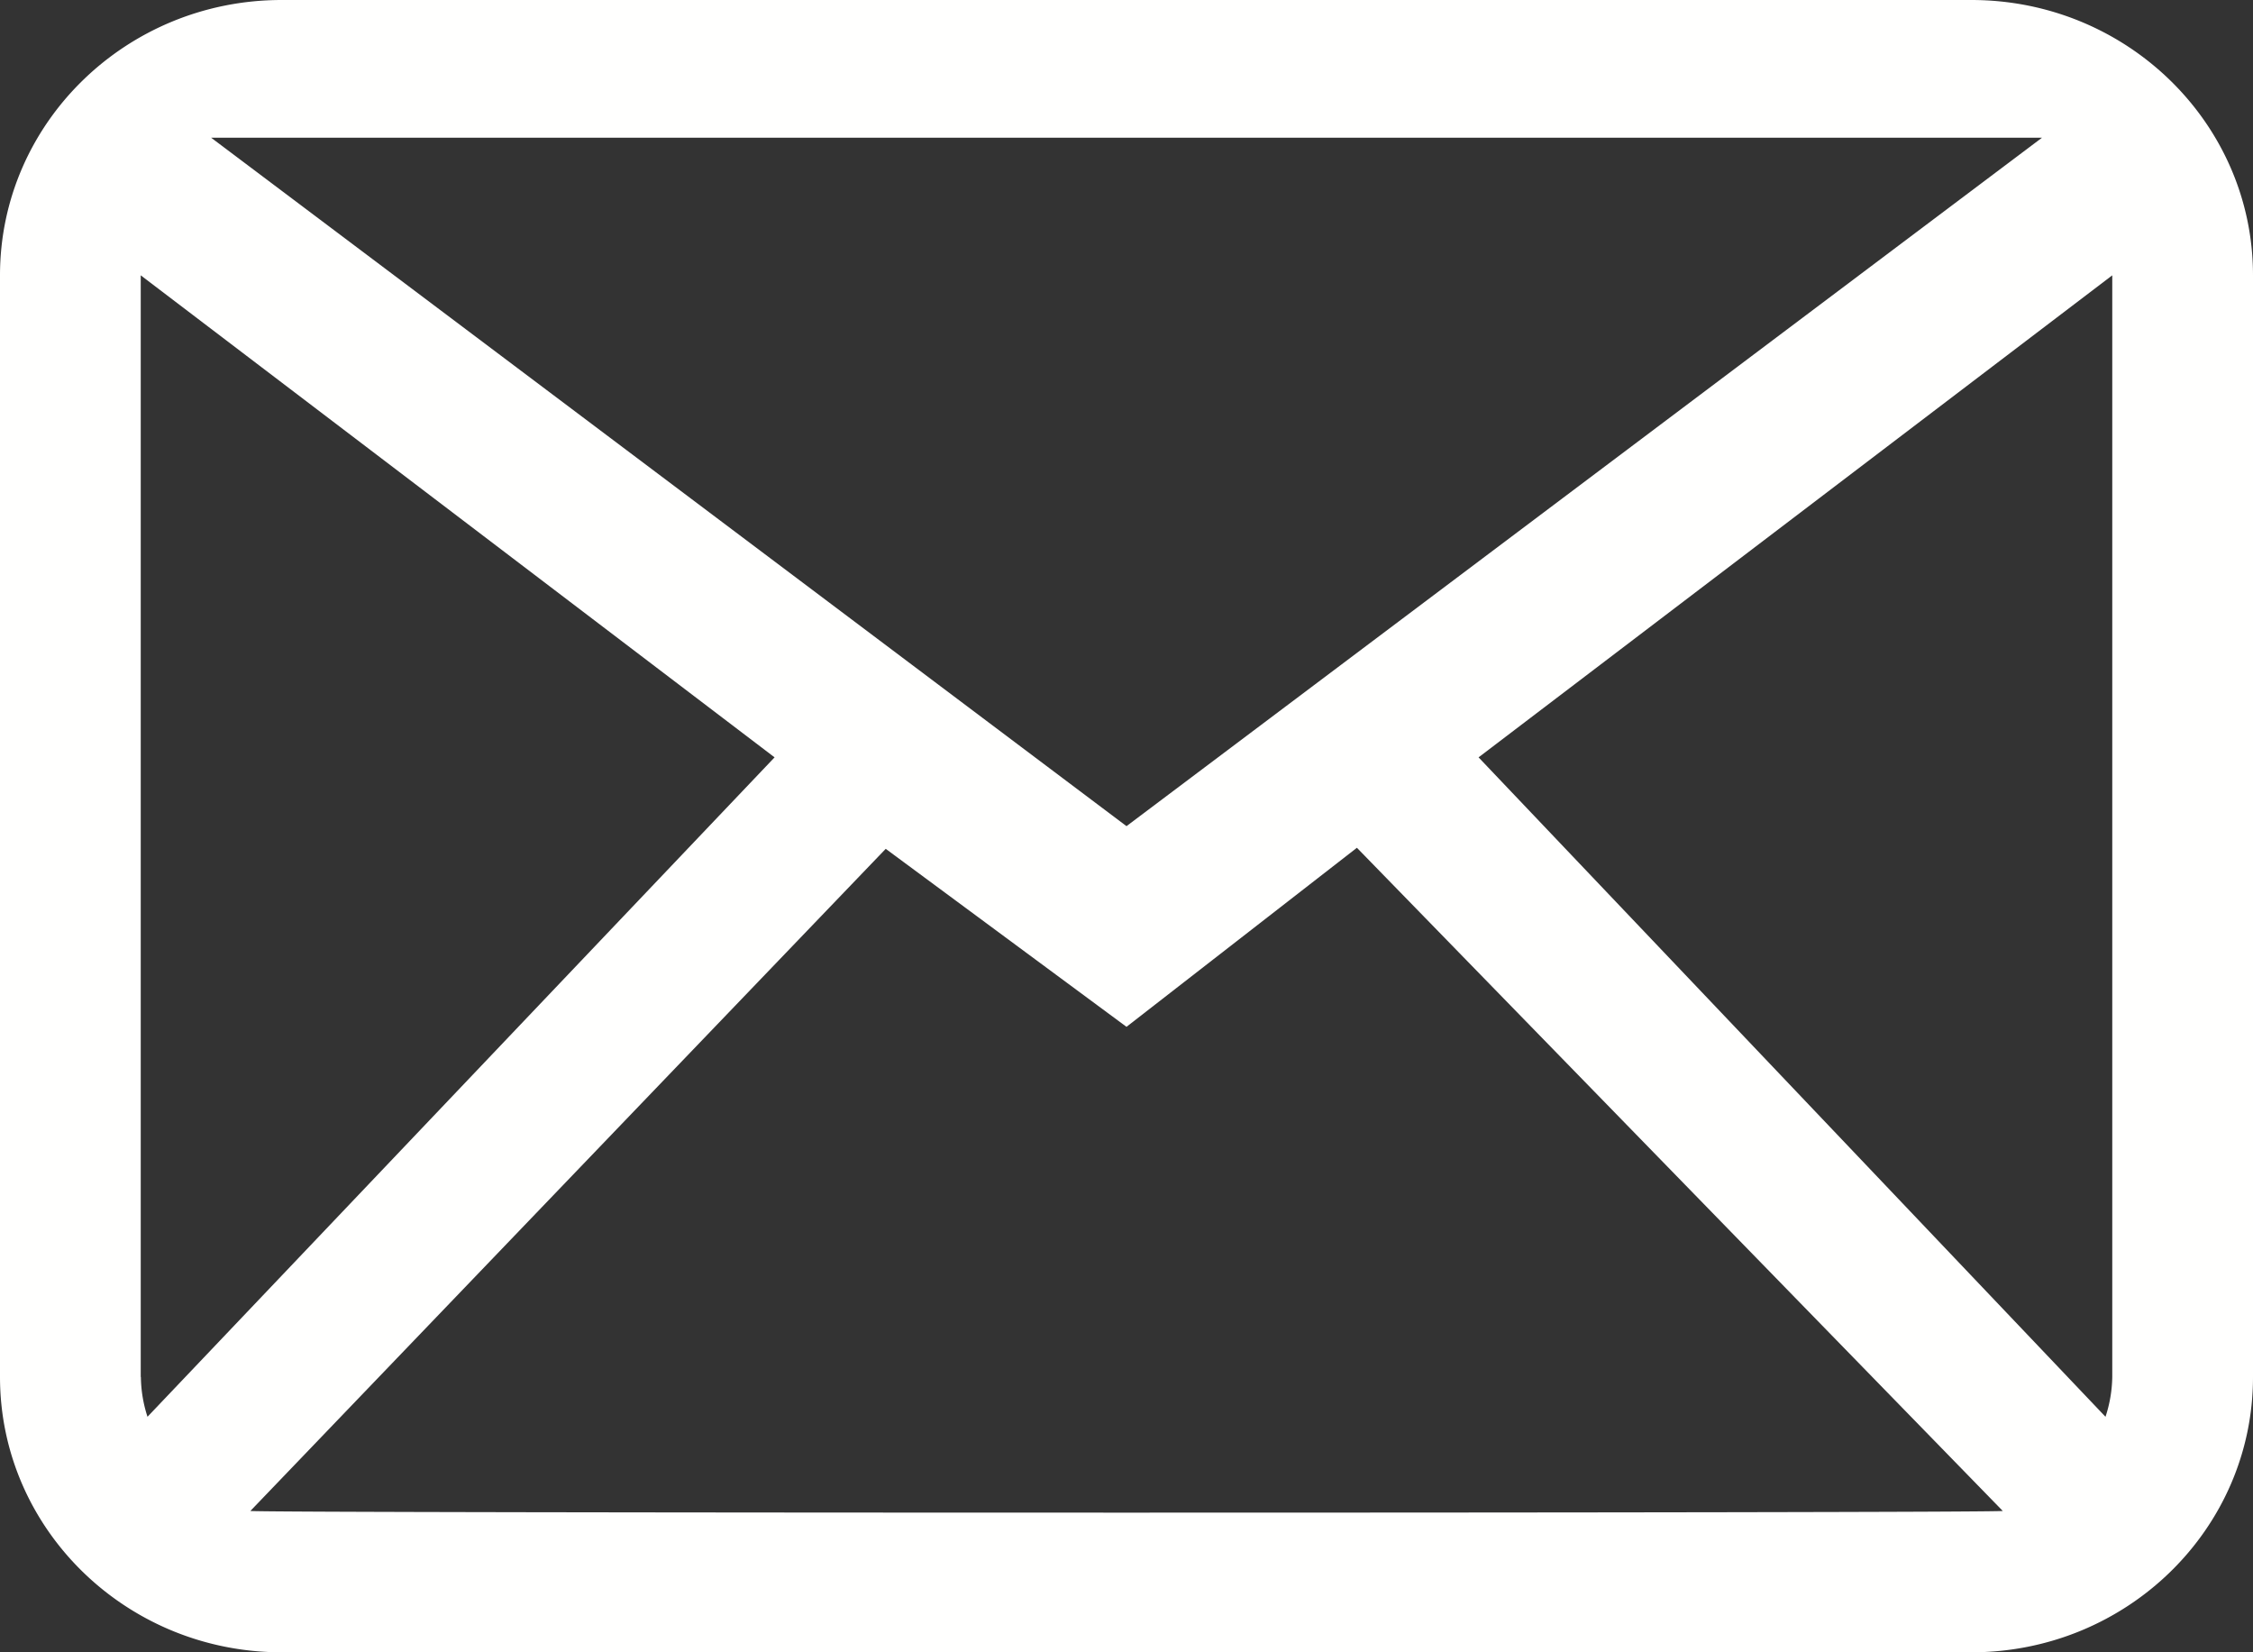 <svg xmlns="http://www.w3.org/2000/svg" width="15" height="11" viewBox="0 0 15 11">
    <rect x="0" y="0" width="15" height="11" fill="#333333" stroke="none"/>
    <path fill="#FFFFFE" fill-rule="evenodd" d="M14.063 9.167a.883.883 0 0 1-.045.265l-4.174-4.39 4.219-3.209v7.334zm-12.396.892l4.23-4.408L7.5 6.836l1.534-1.192 4.3 4.415c-.068.015-11.6.015-11.667 0zm-.73-.892V1.833l4.22 3.209-4.175 4.39a.883.883 0 0 1-.044-.265zM13.595.917L7.5 5.5 1.406.917h12.188zM13.125 0H1.875C.84 0 0 .82 0 1.833v7.334C0 10.179.84 11 1.875 11h11.25C14.16 11 15 10.18 15 9.167V1.833C15 .821 14.16 0 13.125 0z"/>
</svg>
